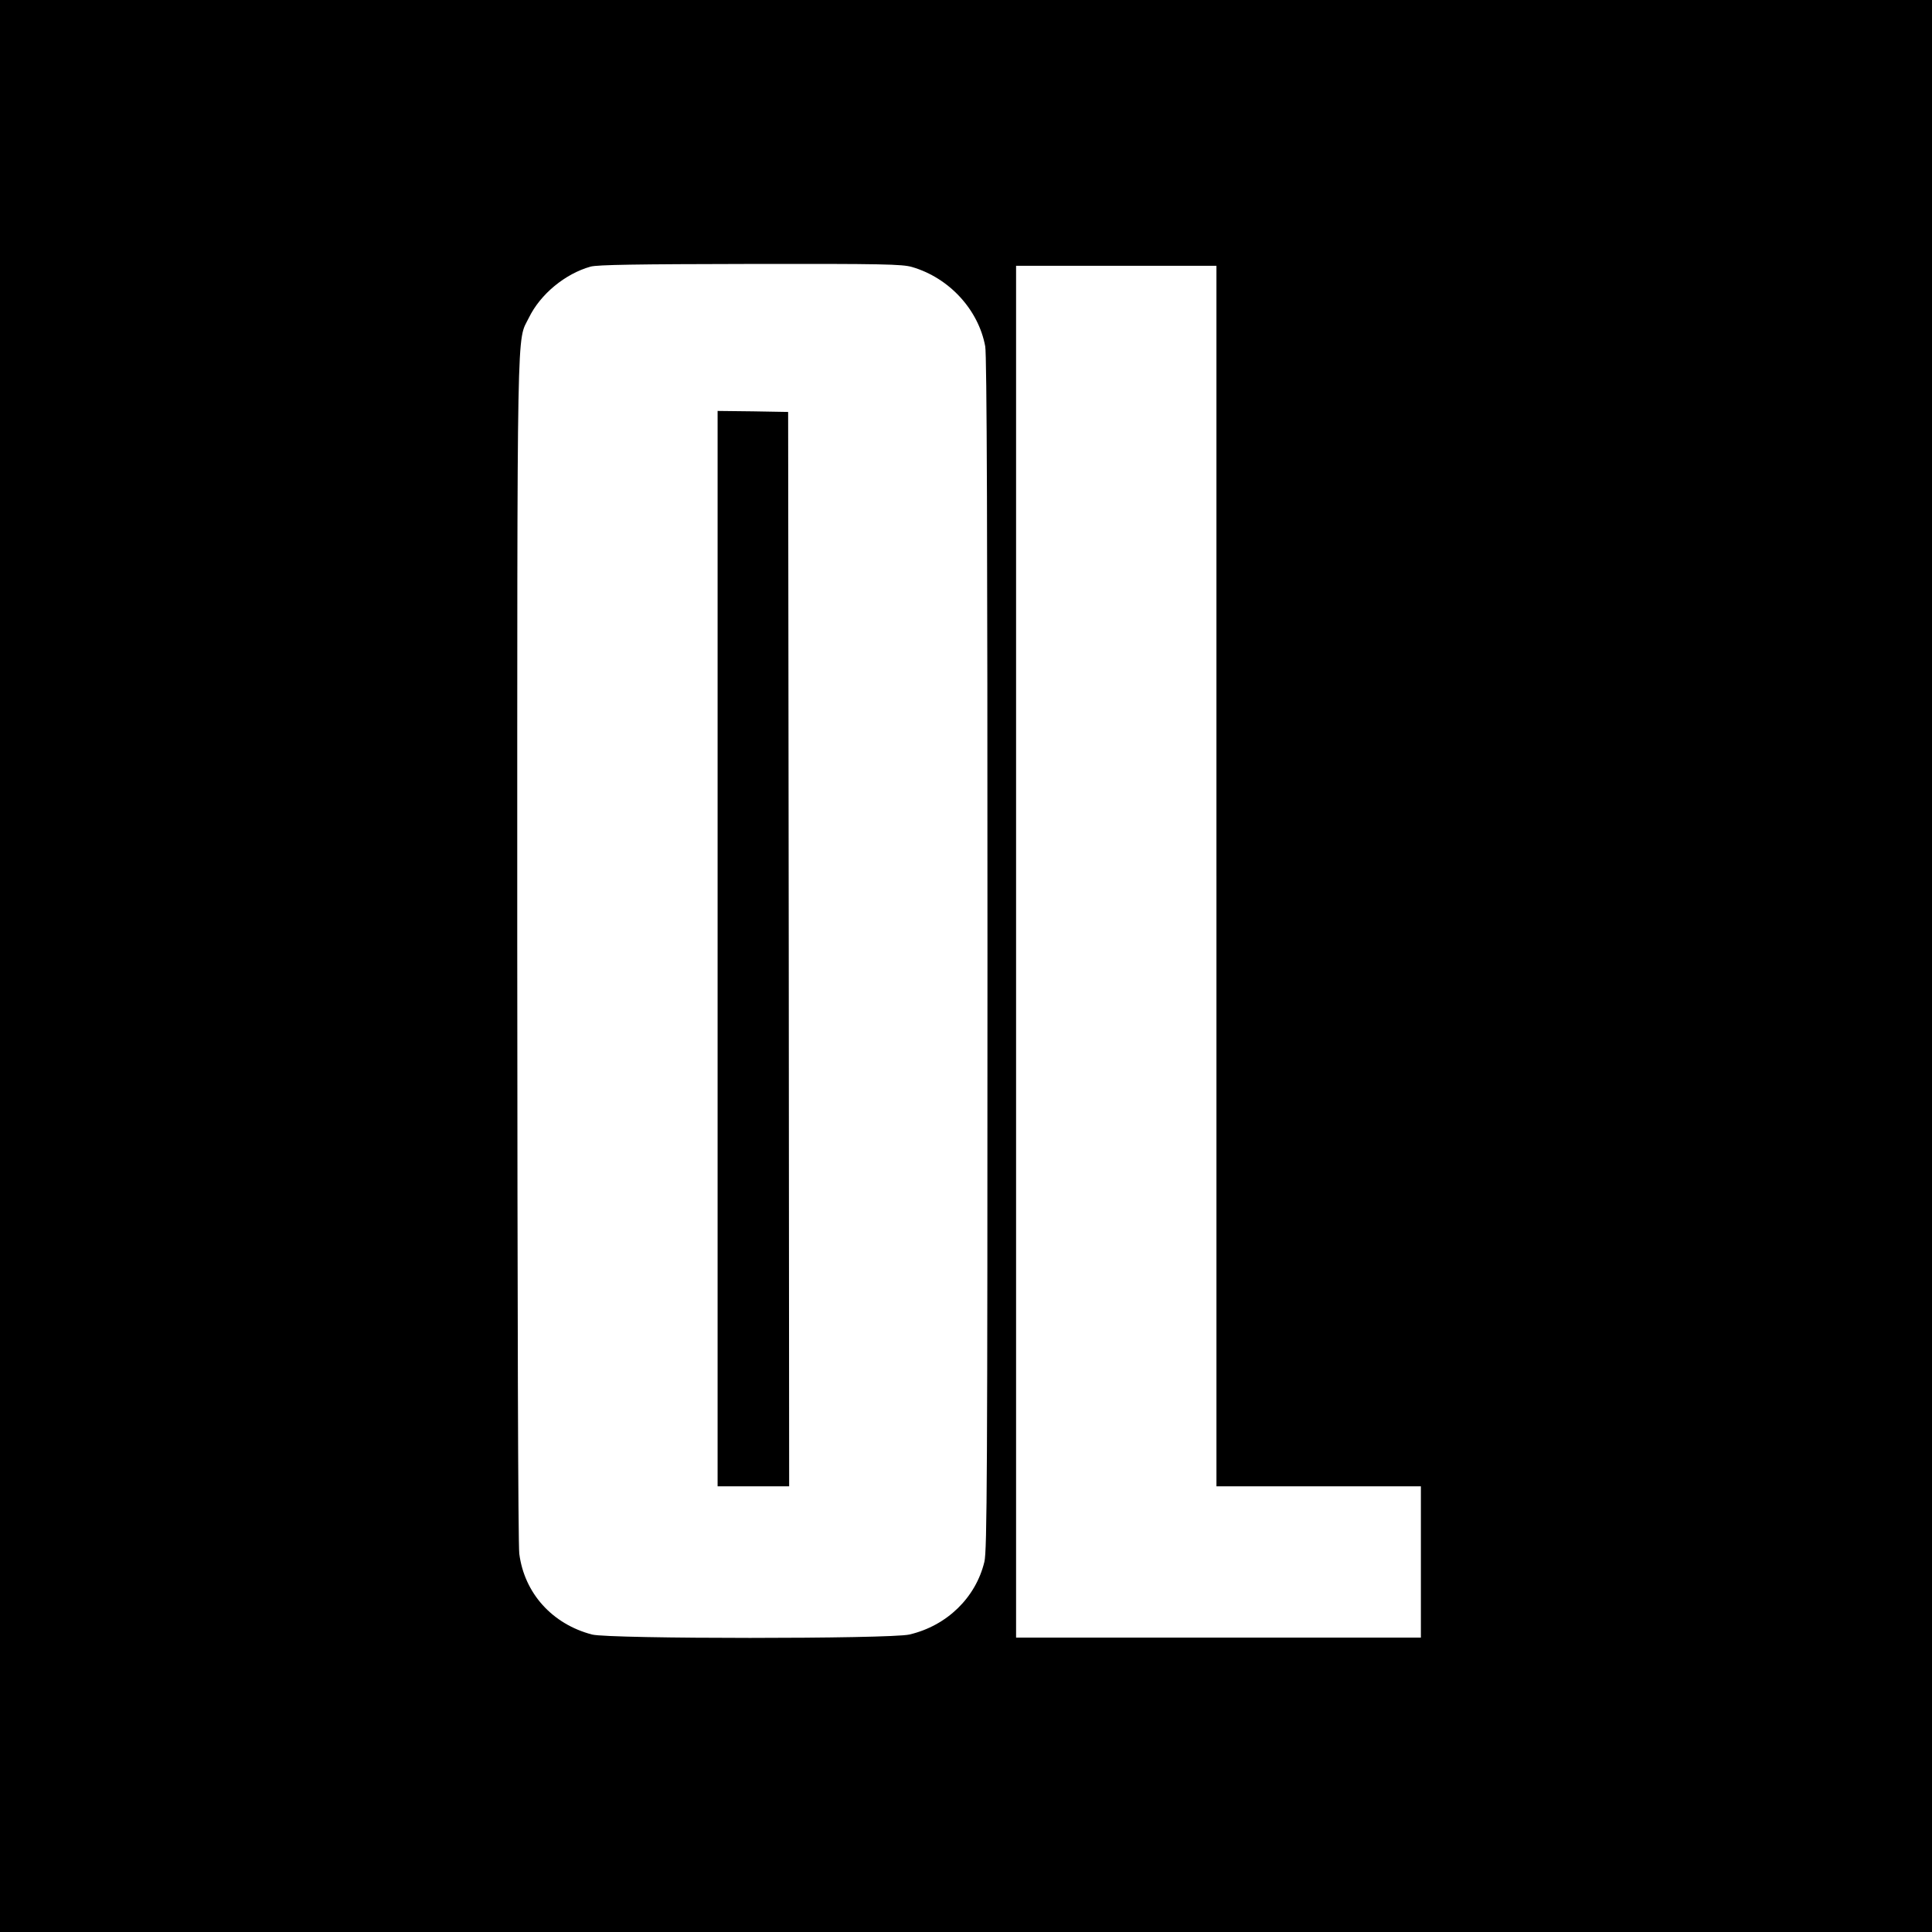 <?xml version="1.0" standalone="no"?>
<!DOCTYPE svg PUBLIC "-//W3C//DTD SVG 20010904//EN"
 "http://www.w3.org/TR/2001/REC-SVG-20010904/DTD/svg10.dtd">
<svg version="1.0" xmlns="http://www.w3.org/2000/svg"
 width="945pt" height="945pt" viewBox="0 0 945 945"
 preserveAspectRatio="xMidYMid meet">
<g transform="translate(0,945) scale(0.1,-0.1)"
fill="#000000" stroke="none">
<path d="M0 4725 l0 -4725 4725 0 4725 0 0 4725 0 4725 -4725 0 -4725 0 0
-4725z m4461 3419 c182 -53 325 -209 358 -388 8 -42 11 -922 11 -2970 0 -2562
-2 -2919 -15 -2975 -42 -175 -183 -313 -367 -356 -95 -22 -1466 -22 -1552 0
-195 51 -331 202 -356 395 -6 46 -9 1181 -10 2965 0 3151 -3 2958 57 3081 56
115 177 215 302 250 35 9 221 12 782 13 646 1 742 -1 790 -15z m1489 -2979 l0
-2985 500 0 500 0 0 -370 0 -370 -990 0 -990 0 0 3355 0 3355 490 0 490 0 0
-2985z"/>
<path d="M3510 4810 l0 -2630 175 0 175 0 -2 2628 -3 2627 -172 3 -173 2 0
-2630z"/>
</g>
</svg>
